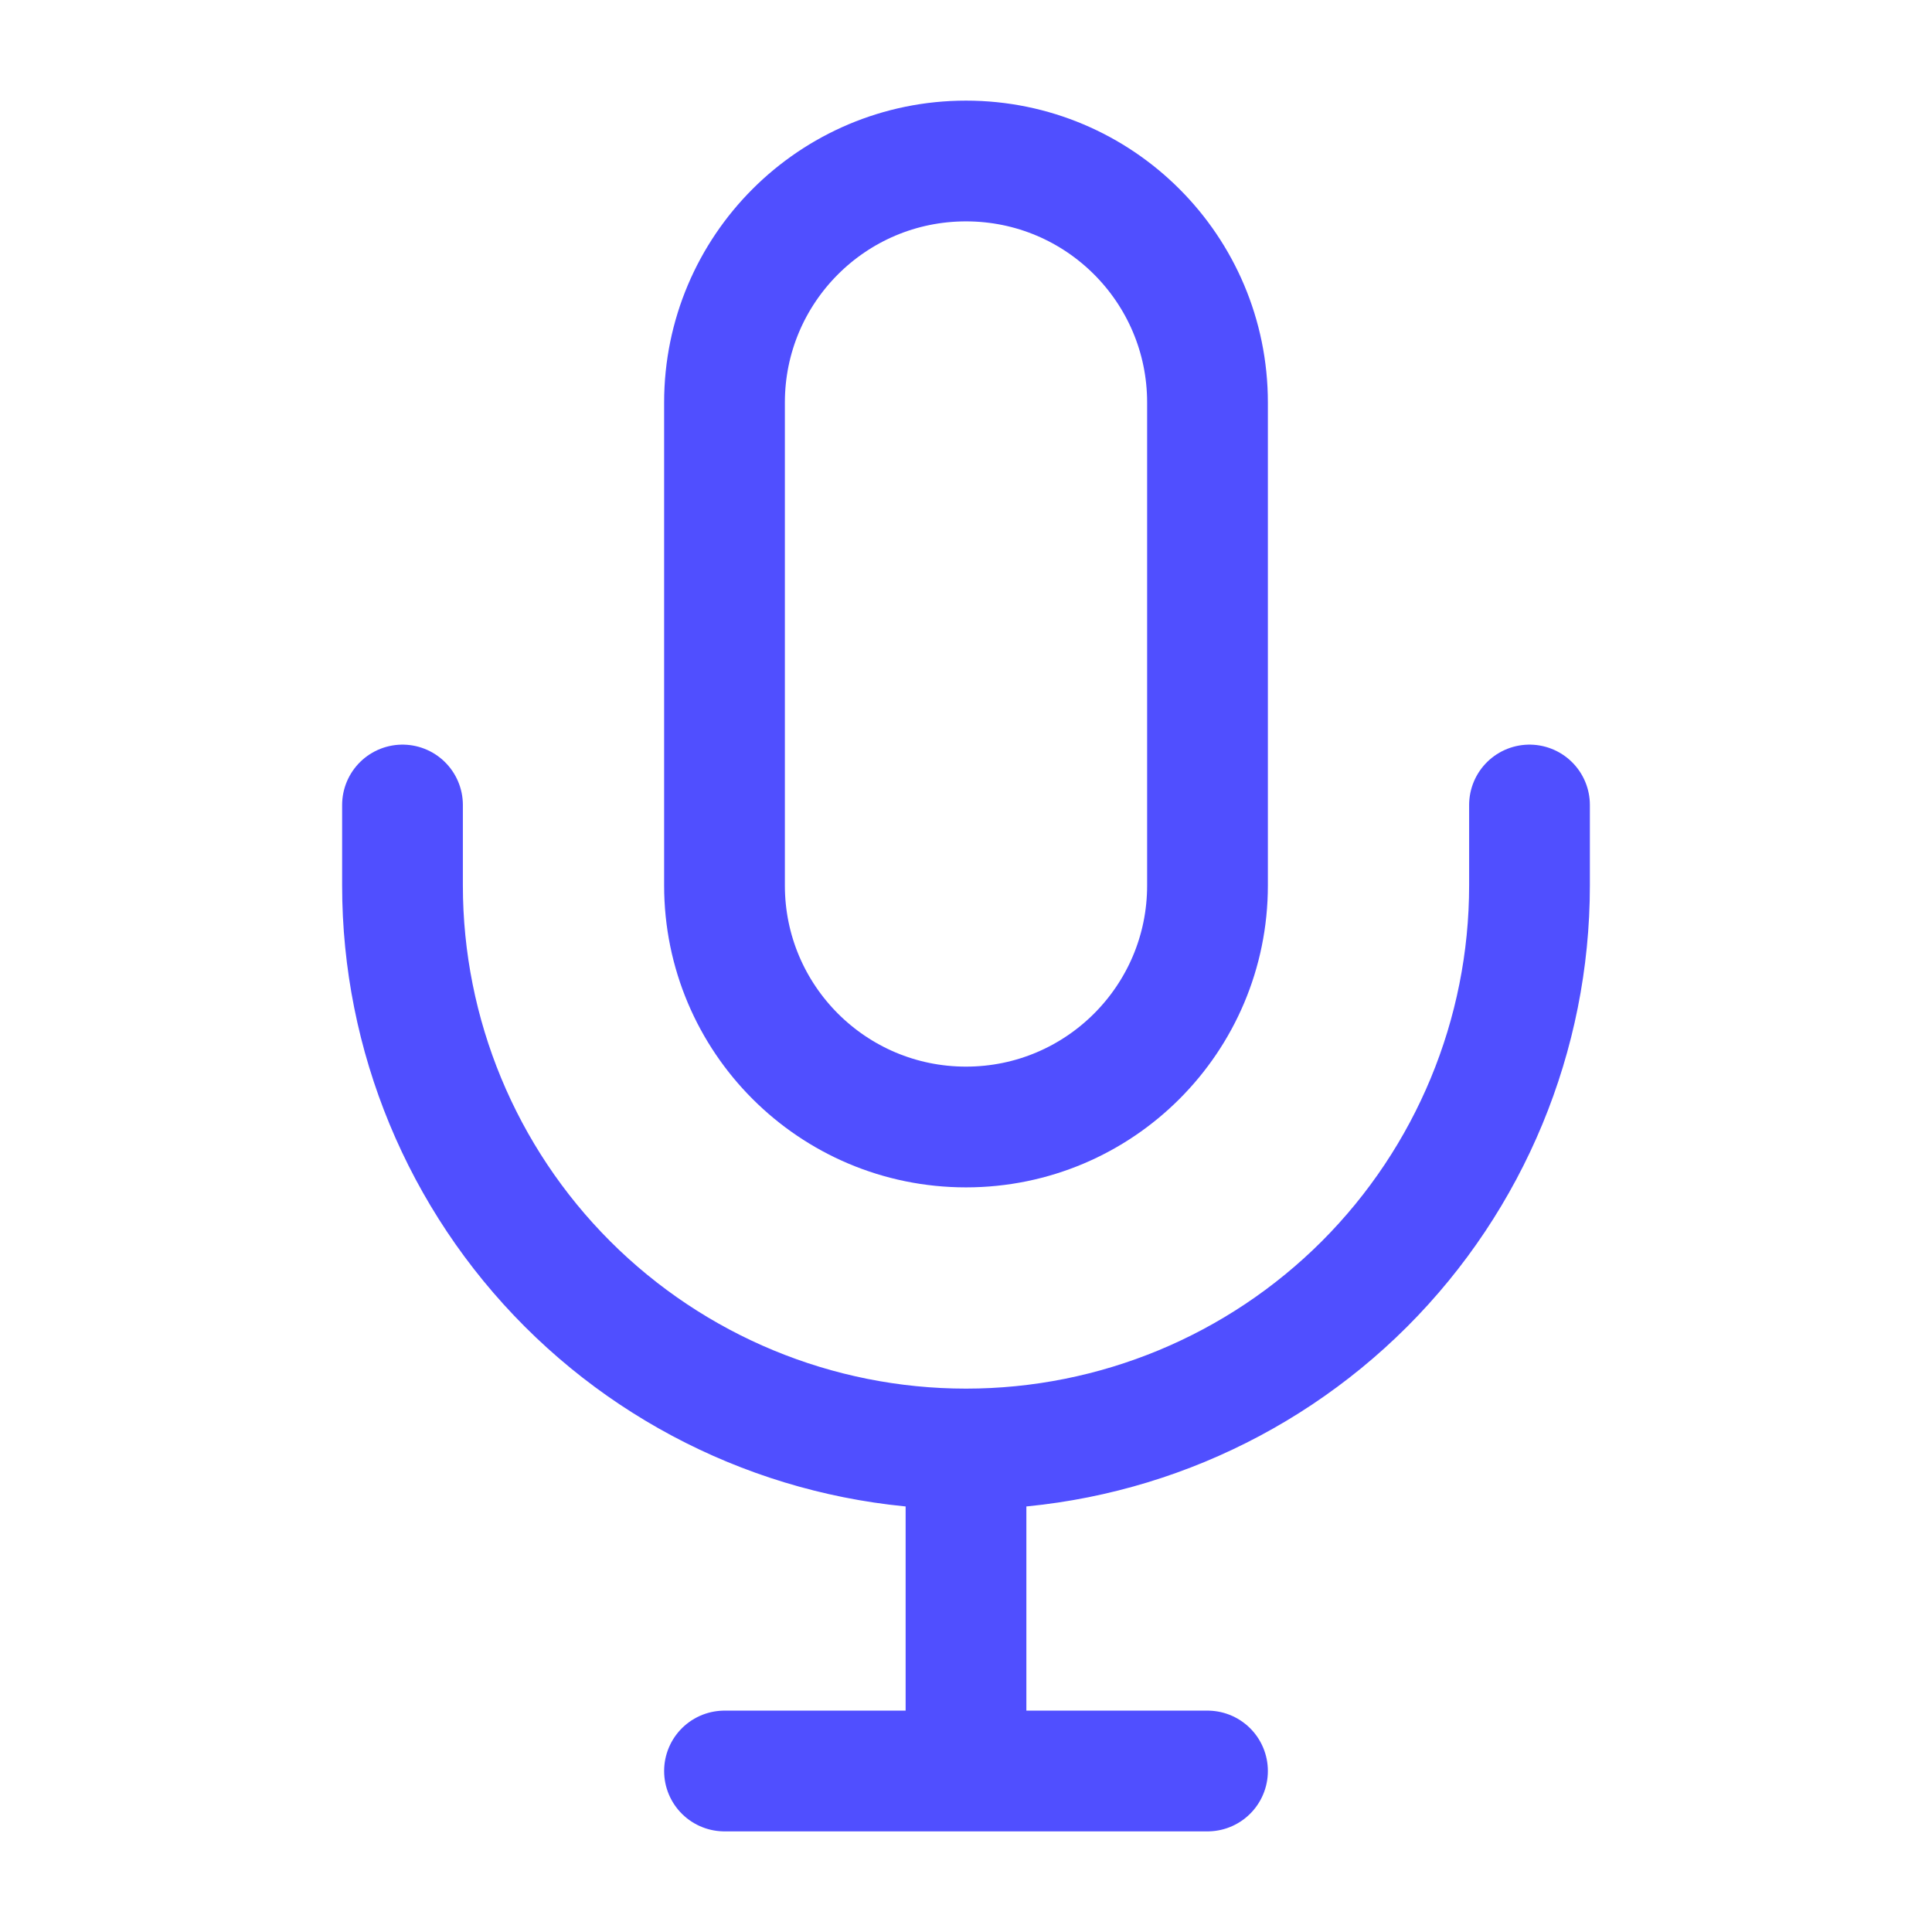 <svg width="24" height="24" viewBox="0 0 24 24" fill="none" xmlns="http://www.w3.org/2000/svg">
<path d="M15 5C15 3.343 13.657 2 12 2C10.343 2 9 3.343 9 5V11C9 12.657 10.343 14 12 14C13.657 14 15 12.657 15 11V5Z" stroke="#504fff" stroke-width="1.5"/>
<path d="M5 10V11C5 12.857 5.737 14.637 7.05 15.95C8.363 17.262 10.143 18 12 18M12 18C13.857 18 15.637 17.262 16.95 15.95C18.262 14.637 19 12.857 19 11V10M12 18V22M12 22H9M12 22H15" stroke="#504fff" stroke-width="1.5" stroke-linecap="round" stroke-linejoin="round"/>
</svg>
